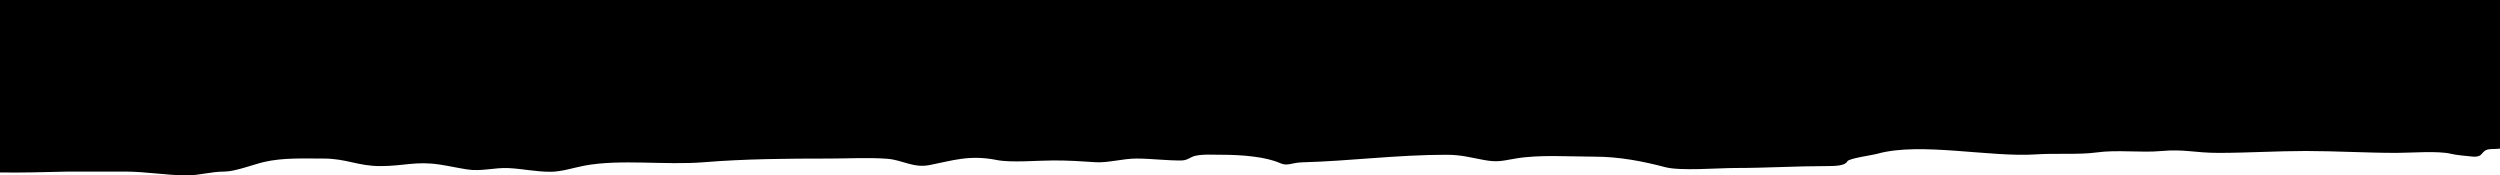 <svg width="1440" height="101" viewBox="0 0 1440 101" fill="none" xmlns="http://www.w3.org/2000/svg">
<path d="M-7.761 49.453C-7.761 44.474 -9.403 4.766 -10.185 -0.146L1442.15 -8C1442.15 0.605 1447 44.27 1447 53.017C1447 61.515 1444.58 69.681 1444.58 77.729C1444.58 82.313 1451.58 85.469 1434.88 85.885C1428.35 86.048 1431.36 90.912 1423.97 90.175C1420.62 89.841 1414.8 89.342 1411.84 88.604C1404.45 86.763 1388.55 88.06 1380.46 88.06C1362.89 88.06 1345.4 86.973 1328.19 86.973C1311.22 86.973 1294.78 88.06 1277.82 88.06C1264.07 88.06 1258.16 85.809 1245.19 86.973C1232.6 88.102 1219.82 86.119 1207.5 87.819C1197.58 89.188 1183.58 88.177 1173.02 88.906C1146.22 90.755 1106.14 81.661 1081.42 88.544C1077.99 89.5 1064.93 91.176 1064.05 92.954C1062.77 95.536 1057.14 95.673 1051.66 95.673C1034.4 95.673 1017.39 96.761 999.93 96.761C989.501 96.761 967.88 98.606 959.116 96.277C946.737 92.987 932.837 90.235 918.437 90.235C903.972 90.235 886.607 88.949 872.908 91.323C864.81 92.726 862.484 93.537 854.859 92.169C847.031 90.764 841.907 89.148 833.037 89.148C804.603 89.148 777.852 92.742 750.062 93.498C743.964 93.664 741.658 95.891 737.4 93.981C729.058 90.239 715.14 89.148 703.86 89.148C699.002 89.148 692.664 88.695 688.235 89.812C685.677 90.458 683.962 92.34 680.826 92.41C672.549 92.596 663.307 91.323 654.694 91.323C646.781 91.323 637.921 93.907 631.122 93.438C622.841 92.866 615.418 92.41 606.876 92.41C597.832 92.41 582.405 93.816 574.144 92.169C558.418 89.034 548.719 92.472 535.485 95.069C525.968 96.936 519.969 92.117 510.969 91.444C500.391 90.653 488.253 91.323 477.564 91.323C453.236 91.323 428.963 91.524 405.499 93.438C383.136 95.261 357.355 91.499 336.533 95.431C330.783 96.517 323.387 98.936 317.271 98.936C308.263 98.936 301.413 97.246 292.89 96.821C284.956 96.426 277.245 98.858 269.183 97.606C263.954 96.795 258.977 95.669 253.557 94.827C239.603 92.66 232.691 95.673 219.074 95.673C206.101 95.673 199.655 91.323 186.207 91.323C173.833 91.323 163.133 90.818 152.263 93.256C146.633 94.519 135.448 98.825 129.364 98.825C121.26 98.825 115.474 101 107.543 101C95.656 101 84.278 98.825 71.712 98.825H39.519C32.098 98.825 -15.034 100.875 -15.034 97.194V79.36C-15.034 75.073 -19.528 71.468 -19.884 67.155C-20.286 62.278 -20.021 60.193 -12.745 56.522C-8.146 54.201 -7.761 52.351 -7.761 49.453Z" fill="black"/>
</svg>

